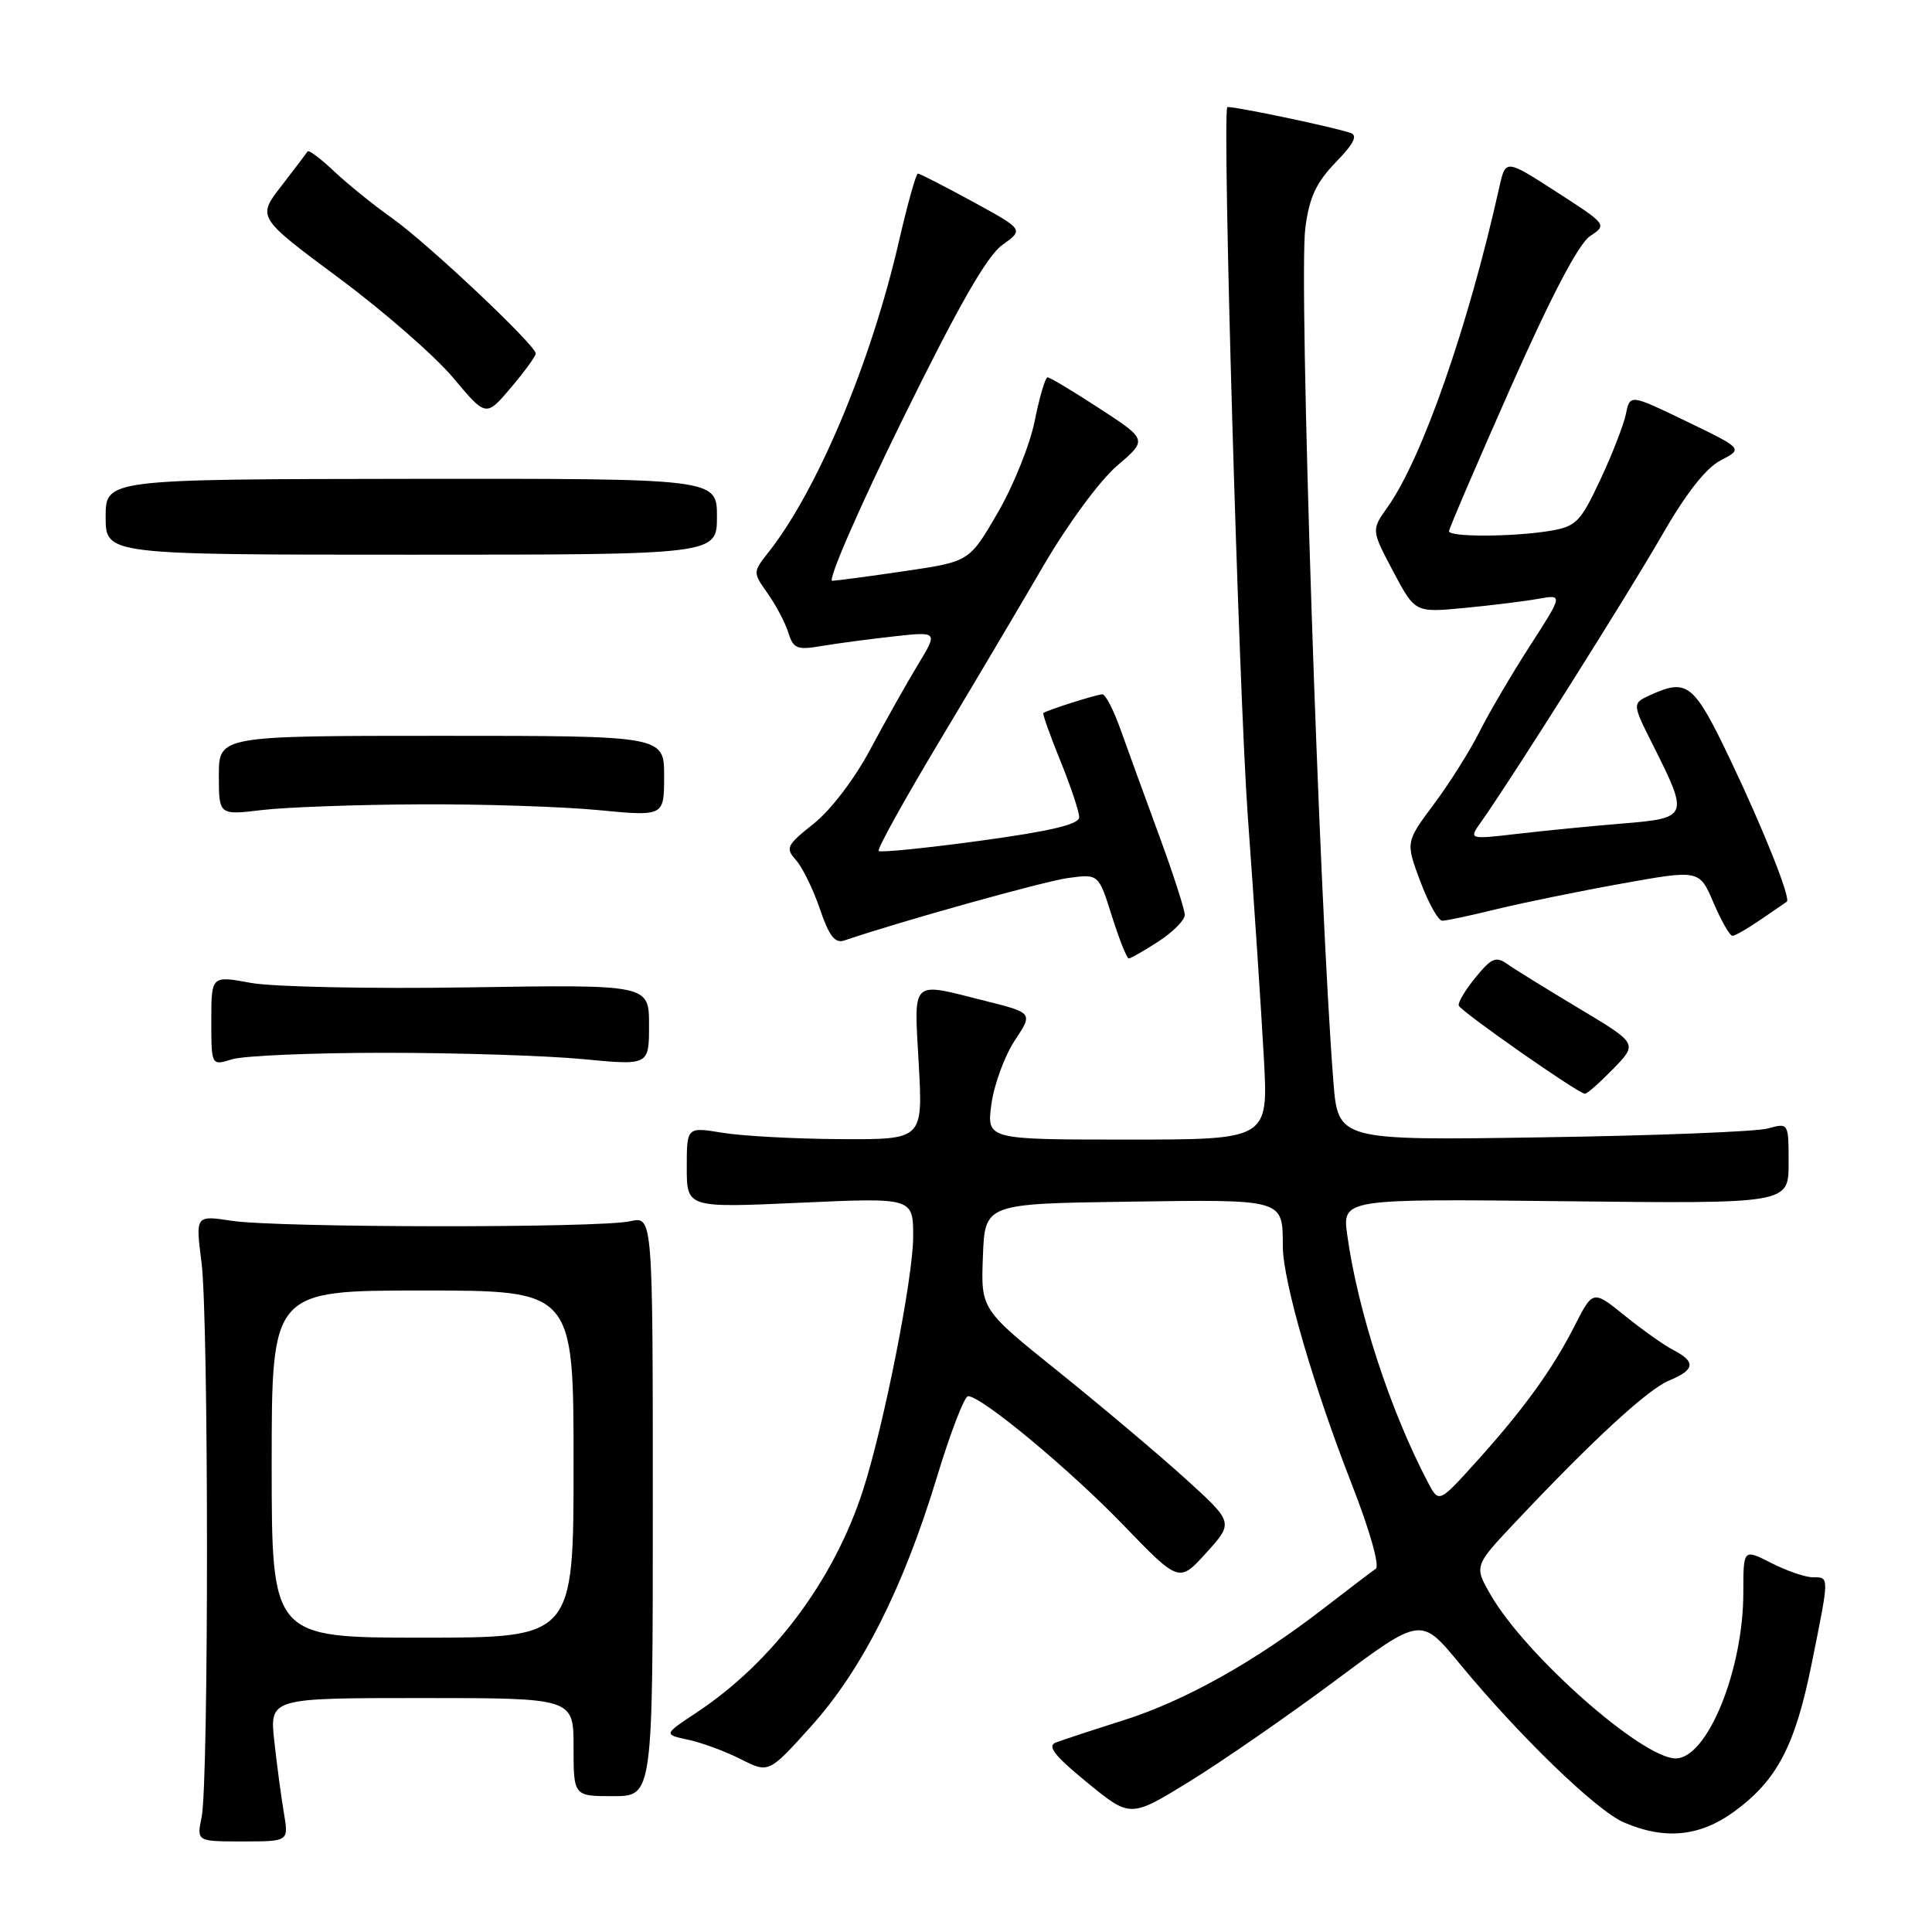 <?xml version="1.0" encoding="UTF-8" standalone="no"?>
<!DOCTYPE svg PUBLIC "-//W3C//DTD SVG 1.1//EN" "http://www.w3.org/Graphics/SVG/1.1/DTD/svg11.dtd" >
<svg xmlns="http://www.w3.org/2000/svg" xmlns:xlink="http://www.w3.org/1999/xlink" version="1.1" viewBox="0 0 256 256">
 <g >
 <path fill="currentColor"
d=" M 37.62 240.25 C 37.27 238.19 36.70 233.91 36.35 230.75 C 35.72 225.00 35.72 225.00 55.86 225.00 C 76.00 225.00 76.00 225.00 76.00 231.50 C 76.00 238.00 76.00 238.00 81.25 238.00 C 86.50 238.00 86.50 238.00 86.50 199.57 C 86.50 161.15 86.50 161.15 83.50 161.82 C 79.45 162.74 36.71 162.69 30.70 161.76 C 25.90 161.03 25.90 161.03 26.70 167.26 C 27.66 174.73 27.67 236.11 26.72 240.75 C 26.05 244.00 26.05 244.00 32.16 244.00 C 38.26 244.00 38.26 244.00 37.62 240.25 Z  M 229.71 240.10 C 235.46 235.93 237.86 231.36 240.06 220.43 C 242.42 208.72 242.42 209.00 240.21 209.00 C 239.23 209.00 236.75 208.15 234.71 207.11 C 231.00 205.22 231.00 205.22 231.00 211.02 C 231.00 221.30 226.23 233.00 222.04 233.00 C 217.60 233.00 202.15 219.35 197.53 211.34 C 195.31 207.50 195.31 207.50 200.91 201.57 C 211.13 190.73 218.33 184.10 221.18 182.92 C 224.59 181.51 224.74 180.45 221.75 178.90 C 220.51 178.26 217.60 176.20 215.29 174.33 C 211.07 170.92 211.07 170.92 208.63 175.71 C 205.65 181.55 201.84 186.80 195.48 193.84 C 190.65 199.18 190.65 199.18 189.18 196.37 C 184.18 186.83 179.92 173.75 178.52 163.67 C 177.85 158.84 177.85 158.84 207.43 159.17 C 237.00 159.50 237.00 159.50 237.00 154.13 C 237.00 148.77 237.00 148.77 234.25 149.53 C 232.74 149.95 219.30 150.48 204.40 150.70 C 177.30 151.12 177.30 151.12 176.68 143.31 C 174.77 119.06 172.07 37.07 172.96 30.23 C 173.49 26.14 174.40 24.19 176.99 21.51 C 179.42 19.00 179.95 17.94 178.92 17.60 C 176.28 16.73 162.75 13.92 162.62 14.21 C 161.94 15.70 164.14 91.40 165.33 108.00 C 166.19 119.83 167.15 134.34 167.47 140.25 C 168.06 151.00 168.06 151.00 149.40 151.00 C 130.73 151.00 130.73 151.00 131.37 146.28 C 131.73 143.69 133.12 139.91 134.45 137.89 C 136.89 134.21 136.89 134.21 130.49 132.61 C 120.54 130.11 121.11 129.57 121.74 141.00 C 122.29 151.00 122.29 151.00 111.40 150.94 C 105.40 150.91 98.36 150.53 95.75 150.10 C 91.00 149.32 91.00 149.32 91.00 154.68 C 91.00 160.05 91.00 160.05 106.00 159.37 C 121.00 158.69 121.00 158.69 121.00 163.86 C 121.00 169.29 117.11 188.96 114.34 197.50 C 110.48 209.42 102.36 220.26 92.29 226.93 C 87.92 229.82 87.92 229.82 91.21 230.53 C 93.02 230.92 96.16 232.08 98.18 233.11 C 101.87 234.97 101.87 234.97 107.48 228.74 C 114.21 221.26 119.67 210.46 124.14 195.75 C 125.93 189.84 127.79 185.00 128.28 185.00 C 130.05 185.00 141.72 194.68 148.87 202.10 C 156.24 209.73 156.24 209.73 159.86 205.73 C 163.47 201.73 163.47 201.73 156.99 195.86 C 153.42 192.63 145.88 186.28 140.24 181.74 C 129.97 173.50 129.97 173.50 130.24 166.50 C 130.50 159.50 130.50 159.50 149.43 159.23 C 170.26 158.93 169.96 158.84 169.98 165.14 C 170.00 169.80 174.02 183.64 179.19 196.86 C 181.49 202.75 182.84 207.51 182.30 207.87 C 181.79 208.21 178.70 210.57 175.43 213.09 C 166.24 220.20 157.03 225.35 148.92 227.93 C 144.84 229.22 140.79 230.56 139.91 230.89 C 138.71 231.35 139.71 232.64 144.05 236.19 C 149.78 240.88 149.78 240.88 157.64 236.04 C 161.96 233.38 170.62 227.38 176.89 222.72 C 188.28 214.23 188.28 214.23 193.34 220.36 C 201.30 230.02 211.50 239.88 215.15 241.47 C 220.55 243.81 225.19 243.37 229.71 240.10 Z  M 213.76 141.63 C 217.01 138.28 217.01 138.28 209.26 133.64 C 204.99 131.08 200.71 128.44 199.74 127.75 C 198.23 126.68 197.63 126.93 195.53 129.50 C 194.18 131.15 193.17 132.83 193.29 133.24 C 193.50 133.97 209.02 144.83 210.00 144.93 C 210.28 144.96 211.96 143.47 213.76 141.63 Z  M 51.00 139.50 C 60.62 139.50 72.44 139.88 77.25 140.34 C 86.00 141.18 86.00 141.18 86.00 135.82 C 86.00 130.46 86.00 130.46 62.25 130.83 C 49.19 131.04 36.14 130.77 33.25 130.24 C 28.00 129.27 28.00 129.27 28.00 135.24 C 28.00 141.22 28.00 141.22 30.75 140.36 C 32.26 139.89 41.38 139.50 51.00 139.50 Z  M 153.50 124.75 C 155.41 123.51 156.98 121.93 156.99 121.24 C 156.99 120.55 155.47 115.82 153.60 110.74 C 151.73 105.66 149.44 99.36 148.51 96.75 C 147.59 94.14 146.49 92.00 146.07 92.00 C 145.35 92.00 138.79 94.08 138.25 94.48 C 138.12 94.58 139.13 97.43 140.50 100.81 C 141.88 104.19 143.00 107.56 143.00 108.29 C 143.00 109.23 139.22 110.13 129.92 111.40 C 122.73 112.38 116.66 112.99 116.43 112.76 C 116.20 112.53 119.77 106.08 124.36 98.42 C 128.95 90.76 135.24 80.16 138.33 74.85 C 141.47 69.46 145.74 63.67 148.00 61.73 C 152.05 58.27 152.05 58.27 145.70 54.13 C 142.22 51.86 139.11 50.00 138.81 50.00 C 138.51 50.00 137.74 52.59 137.11 55.75 C 136.48 58.91 134.27 64.40 132.20 67.95 C 128.45 74.41 128.45 74.41 119.97 75.66 C 115.31 76.35 110.95 76.93 110.28 76.96 C 109.62 76.98 113.77 67.44 119.51 55.75 C 126.98 40.55 130.77 33.92 132.81 32.46 C 135.67 30.42 135.67 30.42 128.87 26.71 C 125.13 24.67 121.87 23.00 121.62 23.00 C 121.38 23.00 120.25 27.05 119.11 31.99 C 115.42 48.03 108.31 64.97 101.84 73.16 C 99.74 75.83 99.74 75.83 101.74 78.66 C 102.84 80.22 104.07 82.56 104.47 83.86 C 105.12 85.95 105.63 86.16 108.85 85.60 C 110.86 85.26 115.16 84.69 118.40 84.33 C 124.30 83.68 124.30 83.68 121.62 88.09 C 120.15 90.52 117.32 95.55 115.33 99.27 C 113.26 103.18 110.07 107.36 107.82 109.14 C 104.23 111.99 104.04 112.38 105.46 113.95 C 106.31 114.90 107.74 117.80 108.63 120.42 C 109.85 124.02 110.64 125.04 111.87 124.62 C 119.36 122.07 138.29 116.79 141.53 116.34 C 145.57 115.79 145.57 115.79 147.33 121.39 C 148.31 124.48 149.31 127.00 149.57 127.00 C 149.82 127.00 151.59 125.99 153.50 124.75 Z  M 233.35 121.82 C 235.08 120.63 236.62 119.57 236.76 119.48 C 237.34 119.11 233.69 109.94 229.31 100.75 C 224.44 90.54 223.60 89.86 218.67 92.10 C 216.25 93.21 216.25 93.21 219.09 98.85 C 223.79 108.22 223.72 108.40 215.00 109.12 C 210.88 109.46 204.60 110.07 201.05 110.49 C 194.59 111.24 194.59 111.24 196.28 108.87 C 200.28 103.23 215.70 78.79 220.16 71.02 C 223.38 65.41 226.03 62.02 228.00 61.00 C 230.97 59.46 230.97 59.46 223.48 55.84 C 215.98 52.22 215.98 52.22 215.44 54.86 C 215.14 56.31 213.61 60.25 212.03 63.61 C 209.40 69.21 208.85 69.76 205.33 70.35 C 200.43 71.15 192.00 71.18 192.00 70.39 C 192.00 70.06 195.69 61.46 200.20 51.28 C 205.59 39.13 209.19 32.27 210.70 31.28 C 212.96 29.79 212.93 29.74 206.24 25.43 C 199.50 21.08 199.50 21.08 198.67 24.79 C 194.58 43.16 188.43 60.78 183.86 67.20 C 181.70 70.23 181.70 70.23 184.60 75.71 C 187.50 81.18 187.50 81.18 194.00 80.56 C 197.57 80.22 201.99 79.68 203.81 79.35 C 207.12 78.76 207.12 78.76 202.69 85.63 C 200.26 89.41 197.25 94.53 196.02 97.00 C 194.78 99.47 192.08 103.77 190.01 106.54 C 186.25 111.58 186.25 111.58 188.20 116.79 C 189.27 119.66 190.58 122.00 191.11 122.00 C 191.65 122.00 194.88 121.31 198.29 120.47 C 201.71 119.64 209.15 118.11 214.84 117.09 C 225.17 115.23 225.17 115.23 227.05 119.62 C 228.08 122.03 229.21 124.00 229.56 124.00 C 229.91 124.00 231.61 123.02 233.35 121.82 Z  M 55.50 106.58 C 63.75 106.53 74.44 106.88 79.25 107.34 C 88.00 108.18 88.00 108.18 88.00 102.84 C 88.00 97.50 88.00 97.50 58.50 97.50 C 29.00 97.50 29.00 97.50 29.00 102.76 C 29.00 108.02 29.00 108.02 34.75 107.33 C 37.91 106.96 47.25 106.62 55.50 106.58 Z  M 95.00 68.45 C 95.00 63.41 95.00 63.41 54.50 63.45 C 14.00 63.50 14.00 63.50 14.00 68.50 C 14.00 73.50 14.00 73.50 54.50 73.50 C 95.00 73.50 95.00 73.50 95.00 68.45 Z  M 70.99 46.85 C 71.01 45.77 56.77 32.34 52.00 28.94 C 49.52 27.19 46.04 24.37 44.26 22.69 C 42.49 21.01 40.91 19.83 40.75 20.07 C 40.60 20.31 39.04 22.37 37.28 24.65 C 34.07 28.79 34.07 28.79 44.89 36.83 C 50.83 41.24 57.66 47.20 60.05 50.06 C 64.40 55.26 64.40 55.26 67.69 51.38 C 69.49 49.25 70.98 47.21 70.99 46.85 Z  M 36.00 194.00 C 36.00 171.00 36.00 171.00 56.00 171.00 C 76.00 171.00 76.00 171.00 76.00 194.00 C 76.00 217.00 76.00 217.00 56.00 217.00 C 36.00 217.00 36.00 217.00 36.00 194.00 Z "/>
</g>
</svg>